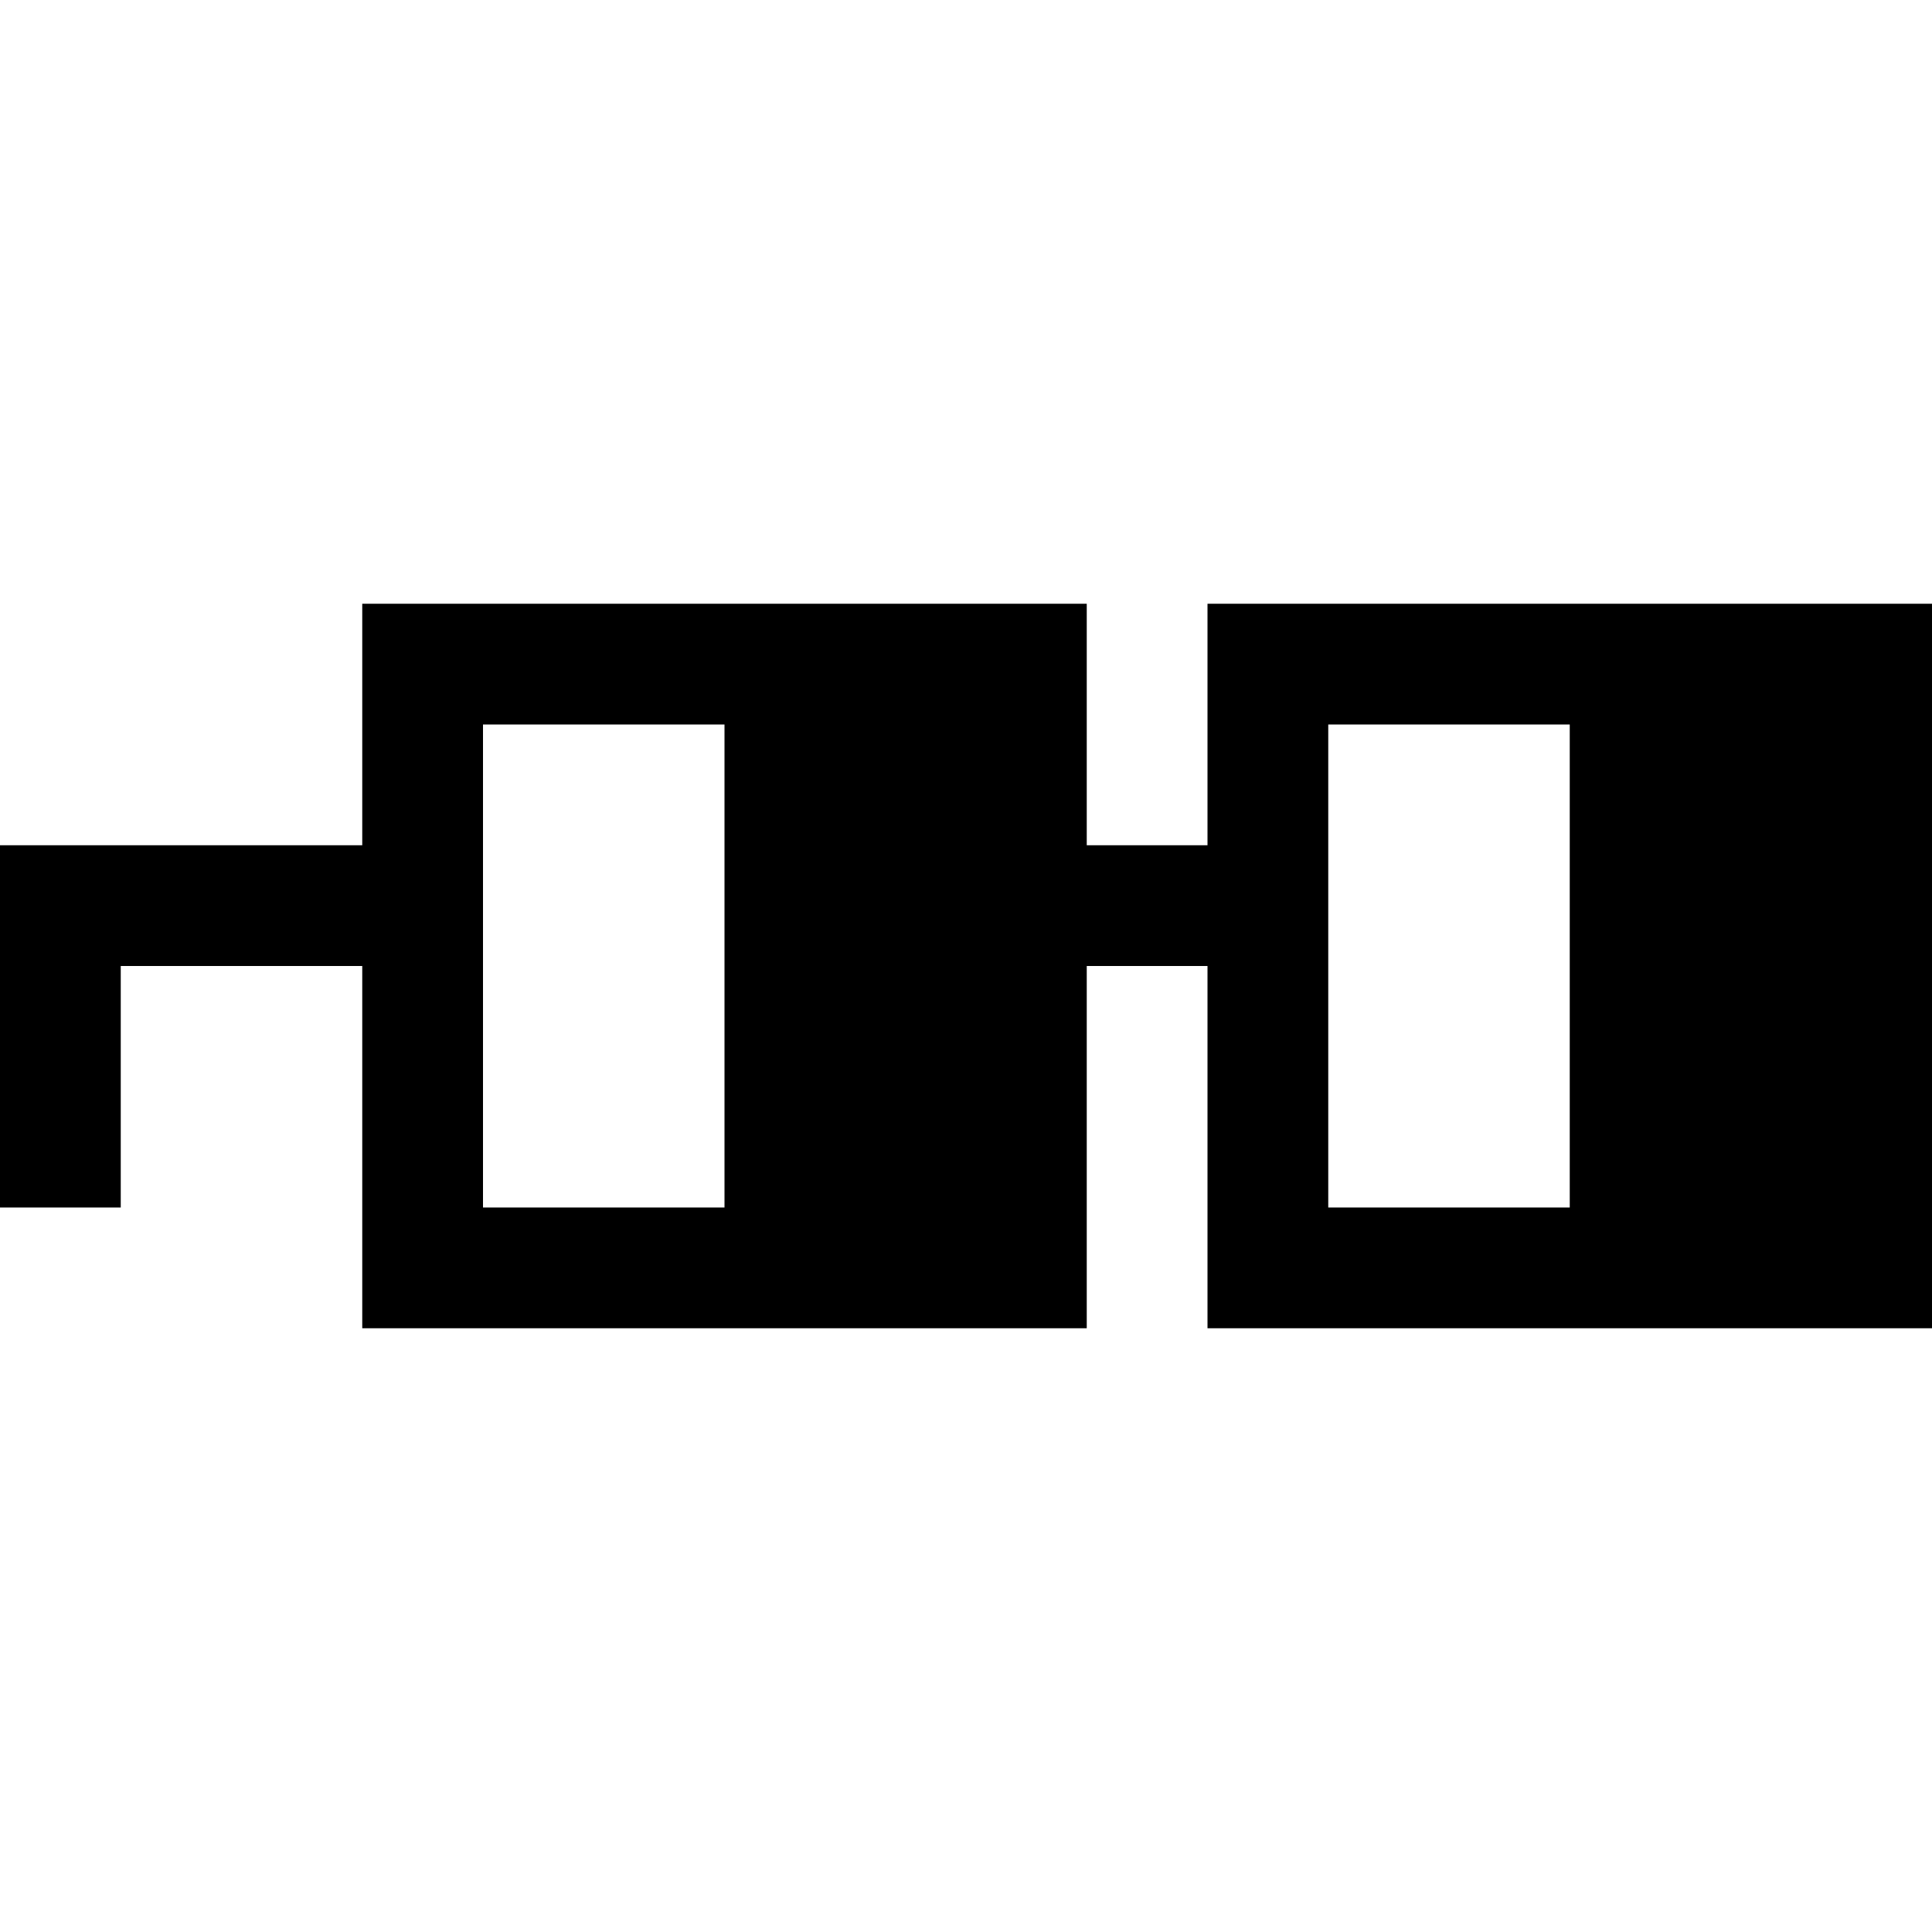 <?xml version="1.0" encoding="UTF-8" standalone="no"?>
<!DOCTYPE svg PUBLIC "-//W3C//DTD SVG 1.1//EN" "http://www.w3.org/Graphics/SVG/1.1/DTD/svg11.dtd">
<svg viewBox="4 4 16 16" fill="currentColor" version="1.1" xmlns="http://www.w3.org/2000/svg"
    xmlns:xlink="http://www.w3.org/1999/xlink" xml:space="preserve"
    style="fill-rule:evenodd;clip-rule:evenodd;stroke-linejoin:round;stroke-miterlimit:2;">
    <path
        d="M13,11L13,9L7,9L7,11L4,11L4,14L5,14L5,12L7,12L7,15L13,15L13,12L14,12L14,15L20,15L20,9L14,9L14,11L13,11ZM15,10L15,14L17,14L17,10L15,10ZM8,10L8,14L10,14L10,10L8,10Z" />
</svg>